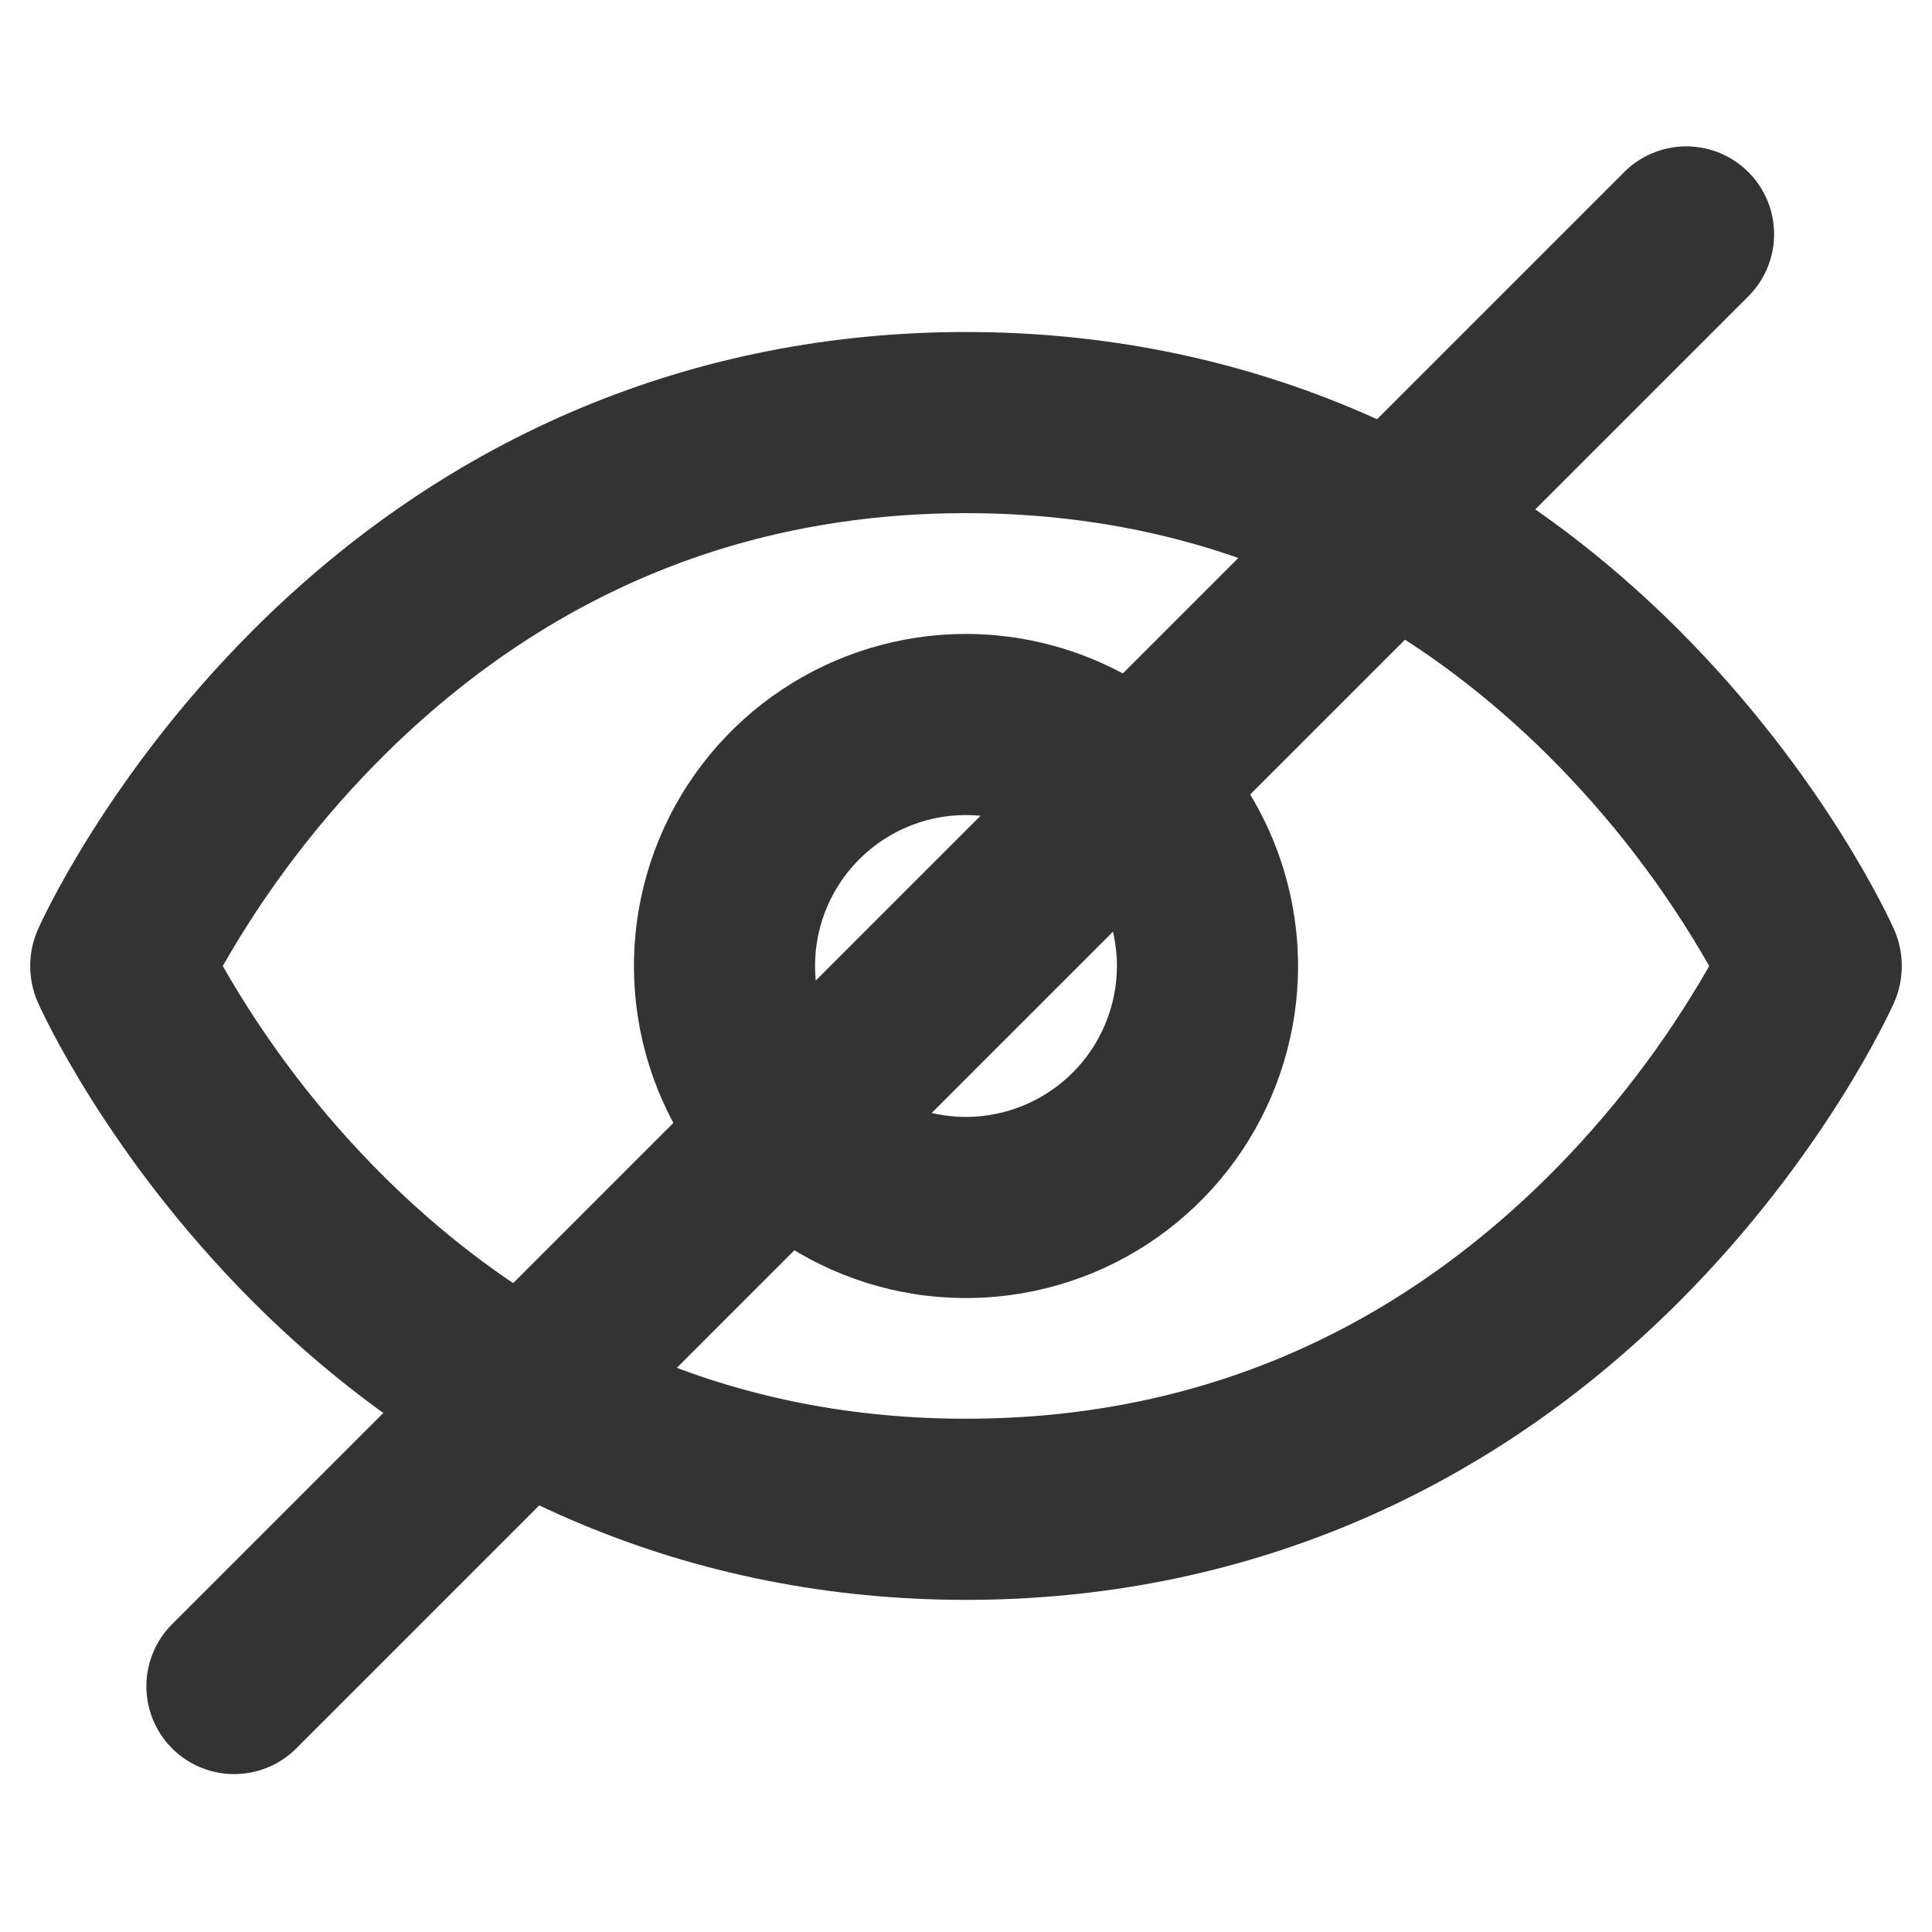 <svg width="33" height="33" viewBox="0 0 33 33" fill="none" xmlns="http://www.w3.org/2000/svg">
<path d="M32.351 15.872C32.304 15.766 31.174 13.26 28.68 10.765C25.348 7.432 21.136 5.671 16.5 5.671C11.864 5.671 7.653 7.432 4.32 10.765C1.825 13.26 0.696 15.766 0.649 15.872C0.561 16.07 0.516 16.284 0.516 16.5C0.516 16.716 0.561 16.93 0.649 17.128C0.696 17.234 1.826 19.739 4.32 22.234C7.653 25.566 11.864 27.327 16.5 27.327C21.136 27.327 25.347 25.566 28.68 22.234C31.174 19.739 32.304 17.234 32.351 17.128C32.439 16.93 32.484 16.716 32.484 16.5C32.484 16.284 32.439 16.07 32.351 15.872ZM26.415 20.123C23.65 22.851 20.314 24.233 16.5 24.233C12.686 24.233 9.35 22.851 6.585 20.123C5.498 19.047 4.563 17.828 3.805 16.5C4.563 15.171 5.498 13.952 6.585 12.876C9.35 10.148 12.686 8.765 16.5 8.765C20.314 8.765 23.65 10.148 26.415 12.876C27.502 13.952 28.437 15.171 29.195 16.5C28.437 17.828 27.502 19.047 26.415 20.123ZM16.5 10.828C15.378 10.828 14.282 11.161 13.349 11.784C12.416 12.407 11.689 13.293 11.26 14.329C10.831 15.366 10.718 16.506 10.937 17.607C11.156 18.707 11.696 19.717 12.489 20.511C13.283 21.304 14.293 21.844 15.393 22.063C16.494 22.282 17.634 22.169 18.671 21.74C19.707 21.311 20.593 20.584 21.216 19.651C21.839 18.718 22.172 17.622 22.172 16.5C22.17 14.996 21.572 13.555 20.509 12.491C19.445 11.428 18.004 10.83 16.5 10.828ZM16.5 19.078C15.99 19.078 15.492 18.927 15.068 18.644C14.644 18.36 14.313 17.958 14.118 17.487C13.923 17.015 13.872 16.497 13.971 15.997C14.071 15.497 14.316 15.037 14.677 14.677C15.037 14.316 15.497 14.071 15.997 13.971C16.497 13.872 17.015 13.923 17.487 14.118C17.958 14.313 18.36 14.644 18.644 15.068C18.927 15.492 19.078 15.99 19.078 16.5C19.077 17.183 18.805 17.839 18.322 18.322C17.839 18.805 17.183 19.077 16.5 19.078Z" fill="#333333"/>
<path d="M28.803 4L4 28.803" stroke="#333333" stroke-width="3" stroke-linecap="round"/>
</svg>
